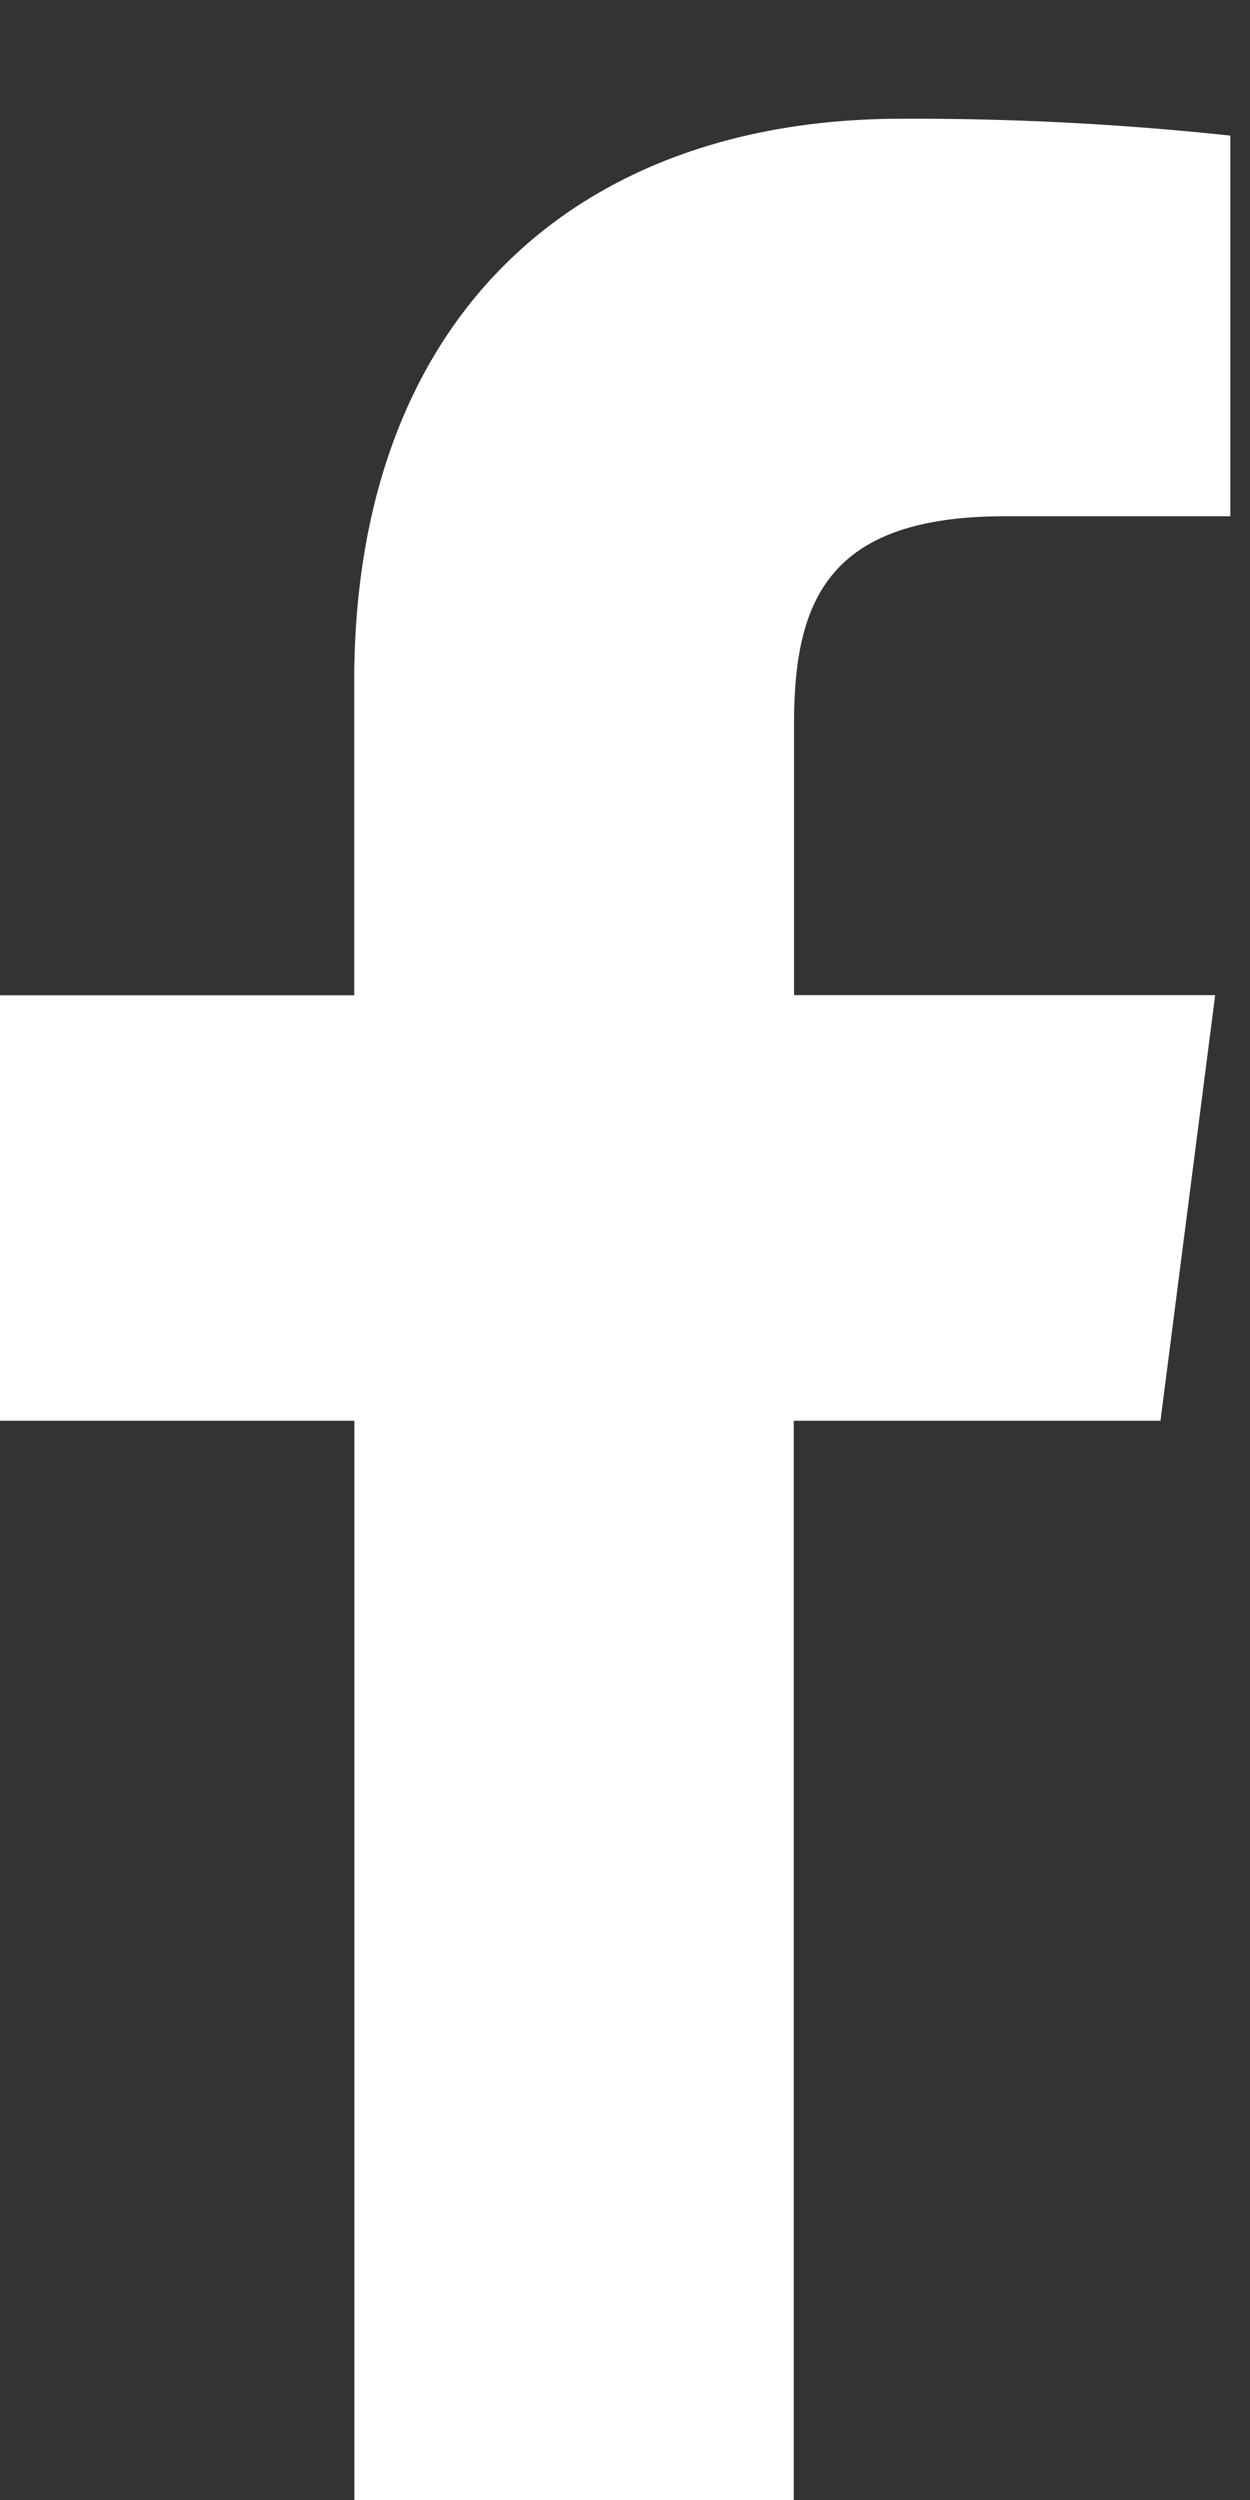 <svg xmlns="http://www.w3.org/2000/svg" width="8" height="16"><rect width="100%" height="100%" fill="#333333" stroke="none"/><path fill="#fff" d="M5.08 16.082V9.093h2.347l.35-2.724H5.082V4.63c0-.788.219-1.326 1.35-1.326h1.442V.868A18.99 18.99 0 005.77.76c-2.08 0-3.503 1.27-3.503 3.6v2.01H-.084v2.723h2.352v6.99z"/></svg>